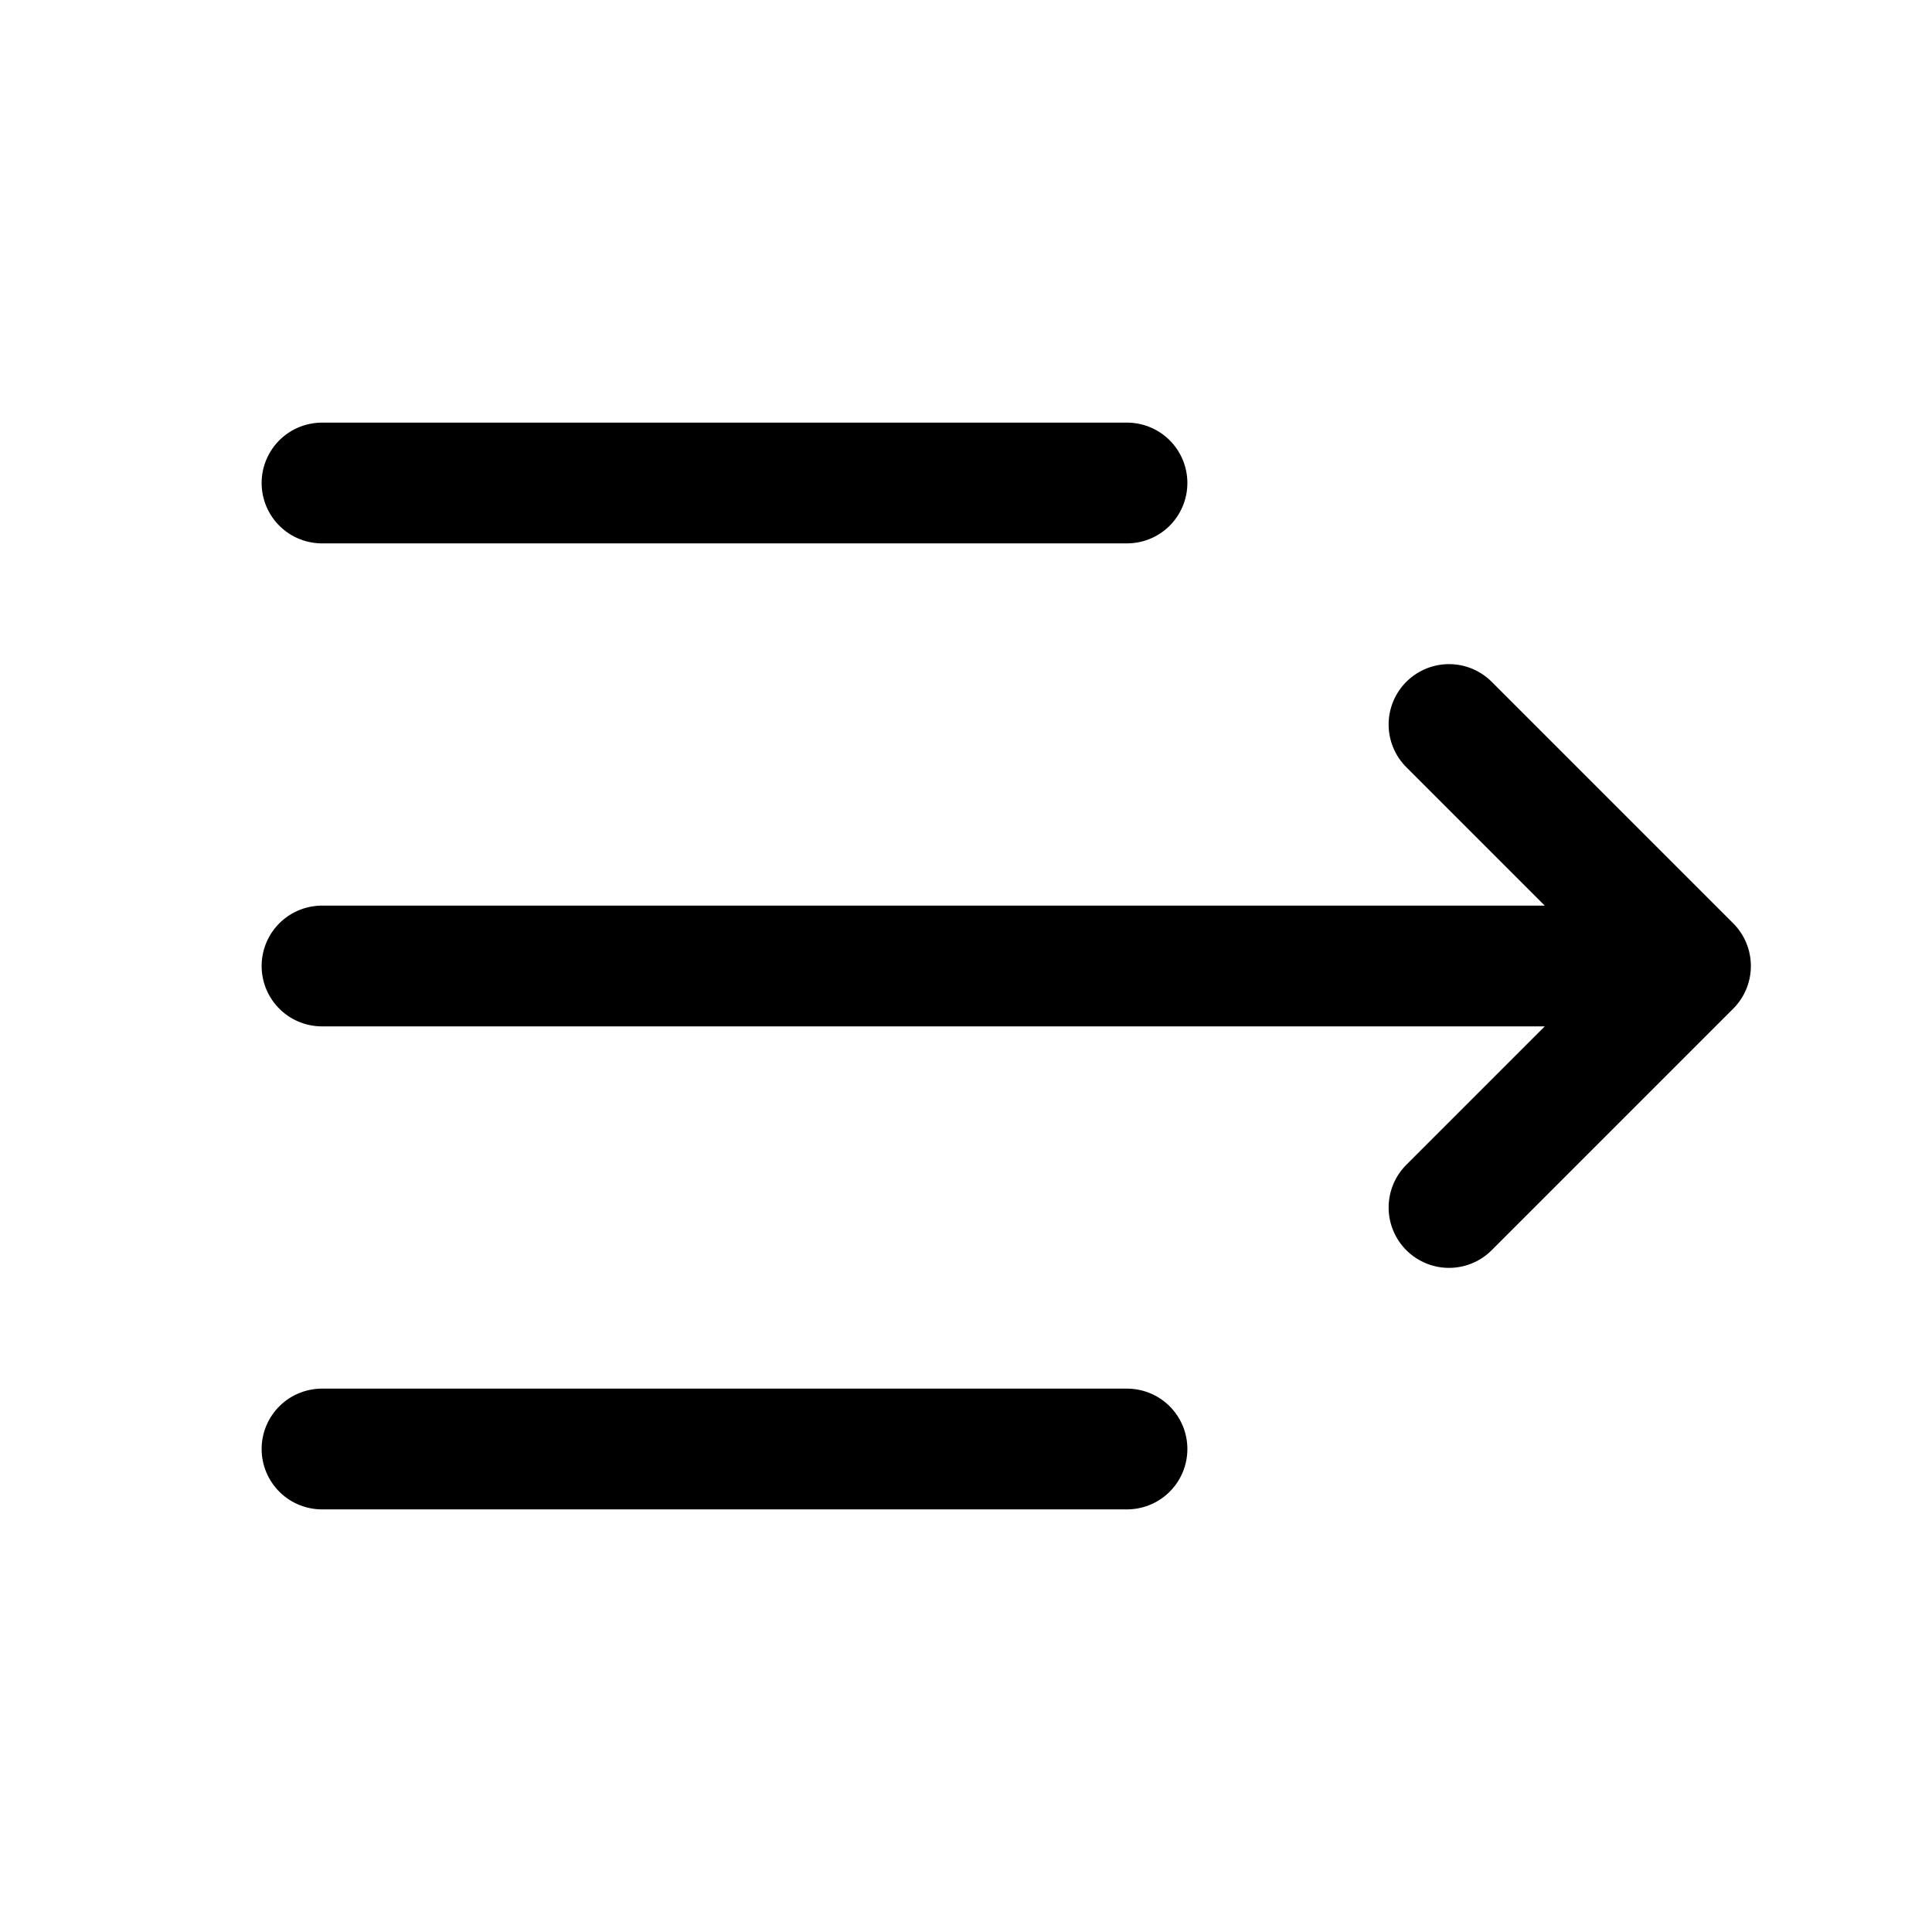 <svg xmlns="http://www.w3.org/2000/svg" class="icon icon-tabler icon-tabler-text-wrap-disabled" width="44" height="44" viewBox="0 0 24 24" stroke-width="1.5" stroke="currentColor" fill="none" stroke-linecap="round" stroke-linejoin="round">
  <path stroke="none" d="M0 0h24v24H0z" fill="none"></path>
  <line x1="4" y1="6" x2="14" y2="6"></line>
  <line x1="4" y1="18" x2="14" y2="18"></line>
  <path d="M4 12h17l-3 -3m0 6l3 -3"></path>
</svg>